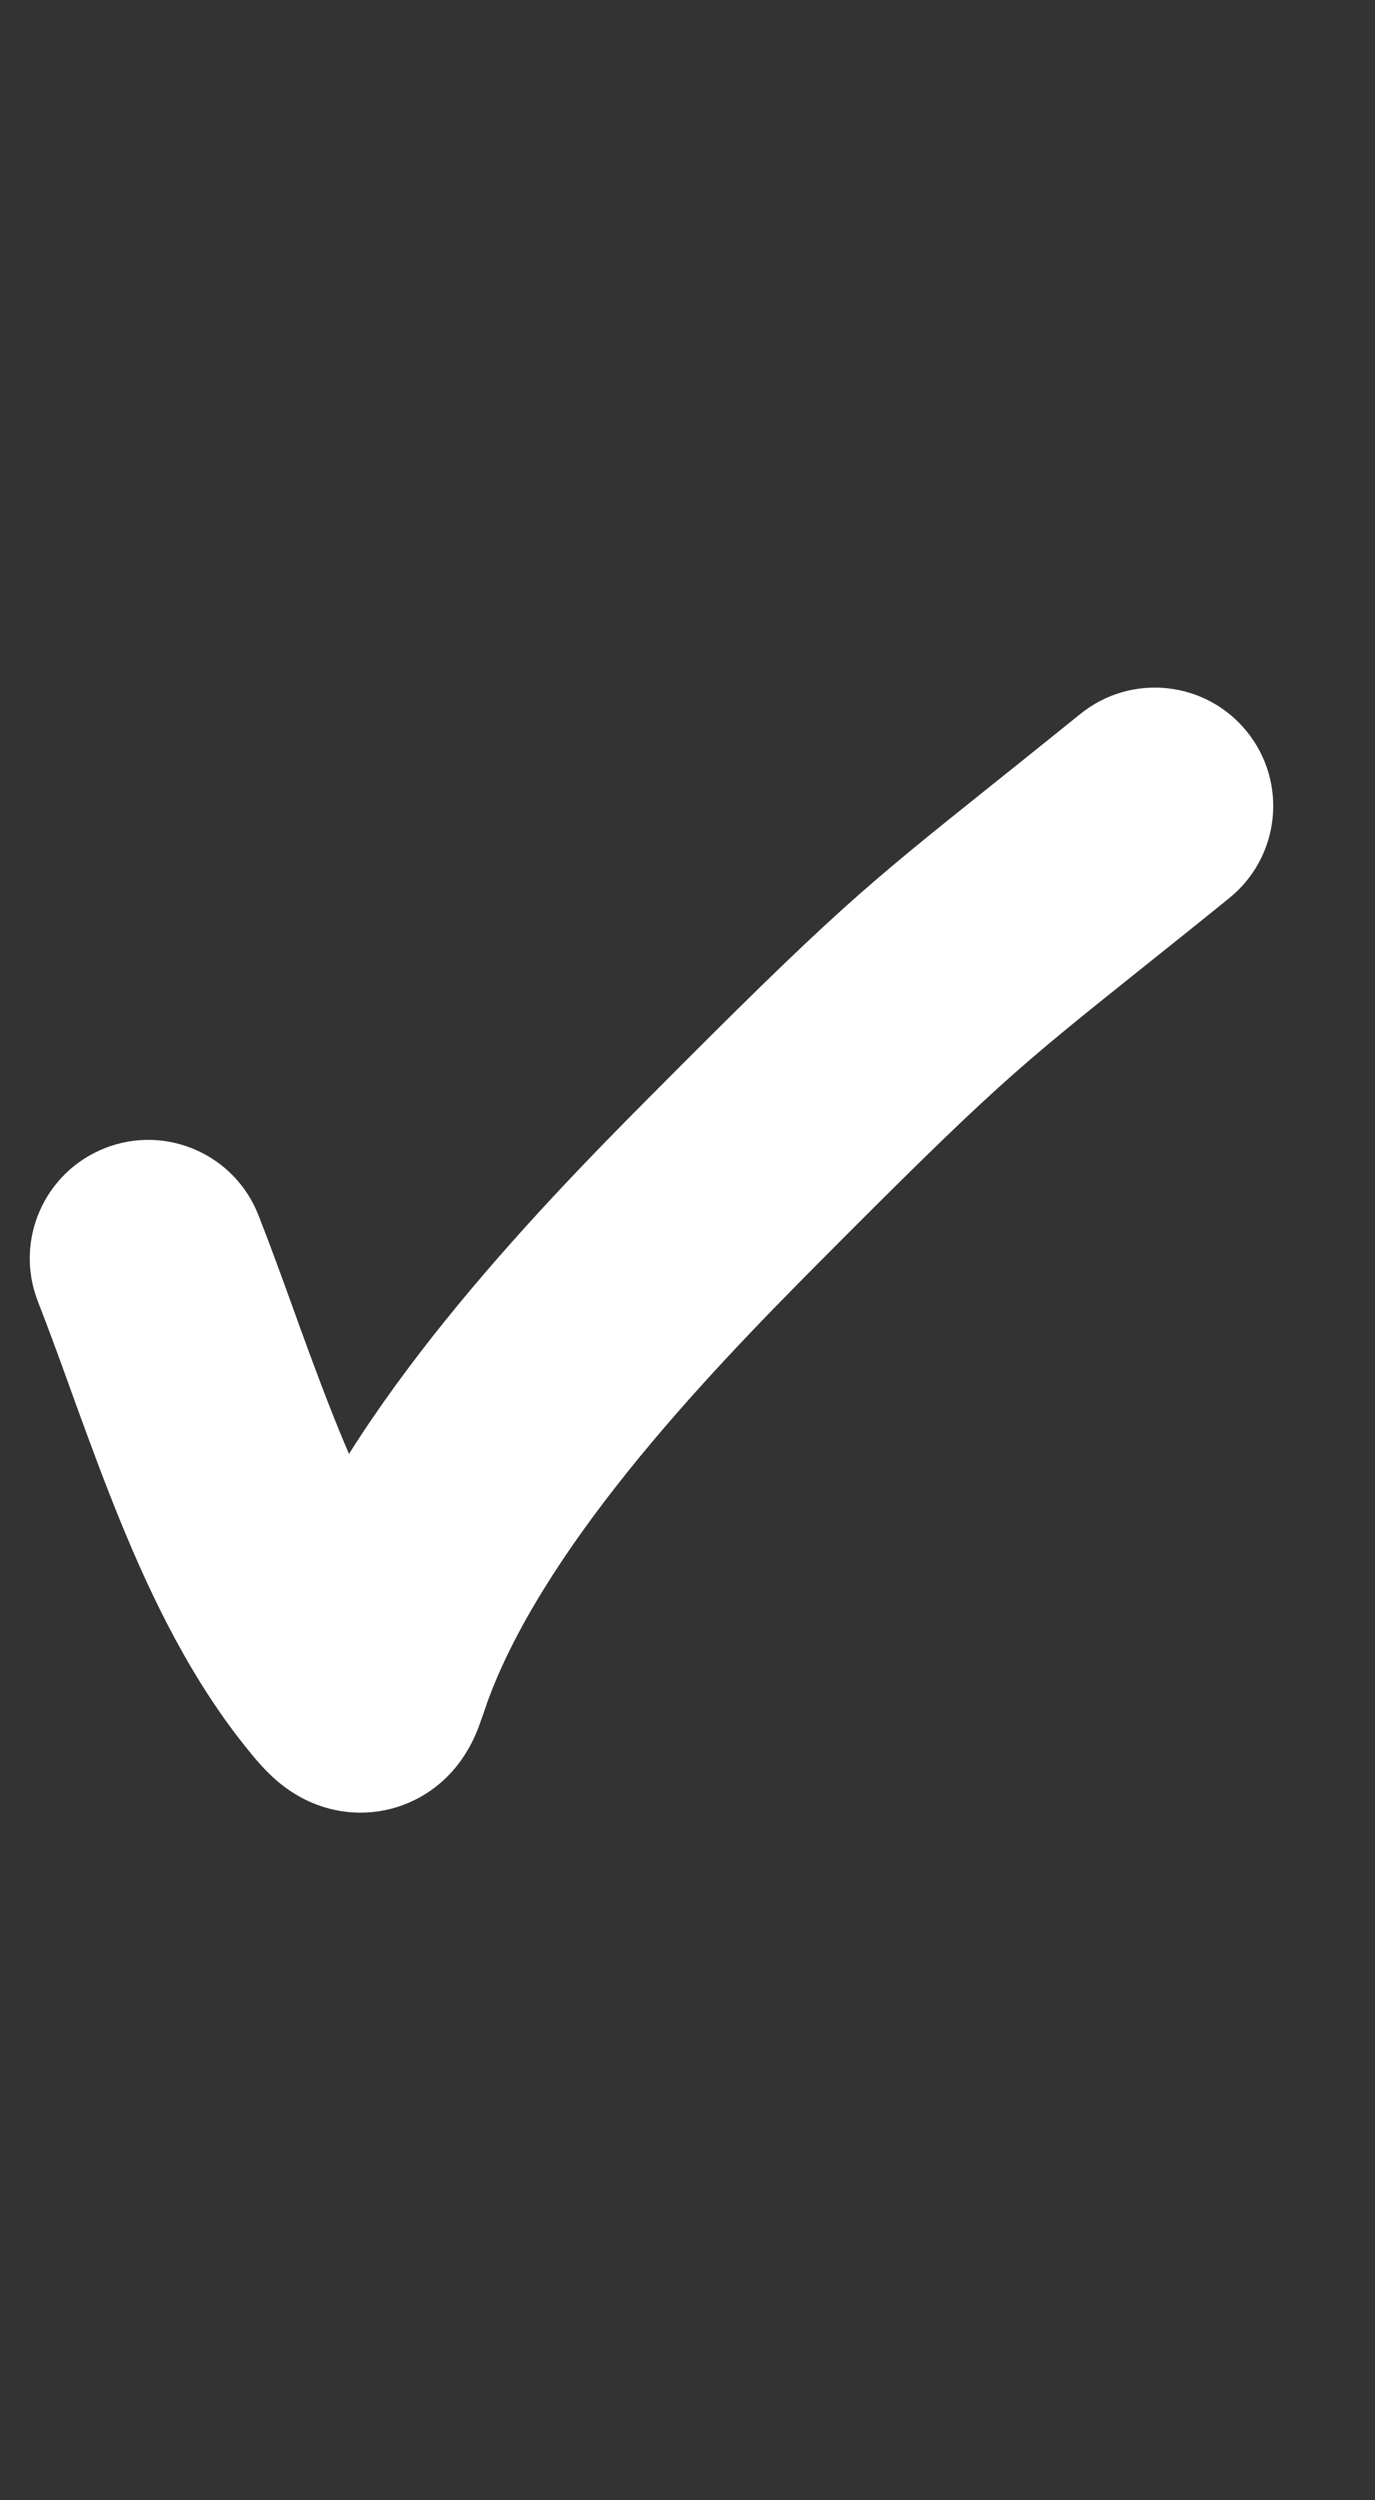 <svg width="11" height="20" viewBox="0 0 11 20" fill="none" xmlns="http://www.w3.org/2000/svg">
<rect x="0" y="0" width="11" height="20" fill="#333333" stroke="none"/>
<path fill-rule="evenodd" clip-rule="evenodd" d="M9.975 5.852C10.304 6.259 10.241 6.855 9.834 7.184C9.554 7.411 9.322 7.596 9.123 7.755C8.129 8.55 7.946 8.697 6.539 10.112C6.088 10.566 5.533 11.136 5.029 11.763C4.519 12.398 4.105 13.04 3.895 13.626C3.895 13.626 3.895 13.628 3.894 13.63C3.886 13.654 3.845 13.772 3.834 13.801C3.822 13.835 3.796 13.902 3.755 13.975C3.72 14.038 3.629 14.194 3.449 14.32C3.224 14.479 2.946 14.535 2.679 14.478C2.464 14.433 2.318 14.326 2.257 14.279C2.139 14.187 2.046 14.073 2.005 14.023L2.002 14.019C1.54 13.458 1.217 12.79 0.964 12.171C0.836 11.858 0.72 11.542 0.612 11.246C0.596 11.201 0.58 11.157 0.564 11.113C0.474 10.863 0.389 10.631 0.303 10.41C0.113 9.923 0.354 9.374 0.842 9.183C1.329 8.993 1.878 9.234 2.068 9.722C2.164 9.966 2.257 10.223 2.347 10.472C2.363 10.515 2.378 10.558 2.393 10.6C2.5 10.894 2.605 11.178 2.718 11.454C2.742 11.514 2.767 11.572 2.792 11.63C3.028 11.256 3.29 10.902 3.552 10.576C4.123 9.866 4.738 9.236 5.195 8.777C6.675 7.288 6.908 7.101 7.943 6.273C8.142 6.114 8.37 5.931 8.643 5.711C9.05 5.382 9.646 5.445 9.975 5.852ZM3.491 12.847C3.493 12.848 3.494 12.849 3.494 12.849C3.494 12.85 3.493 12.849 3.491 12.847Z" fill="white"/>
</svg>
